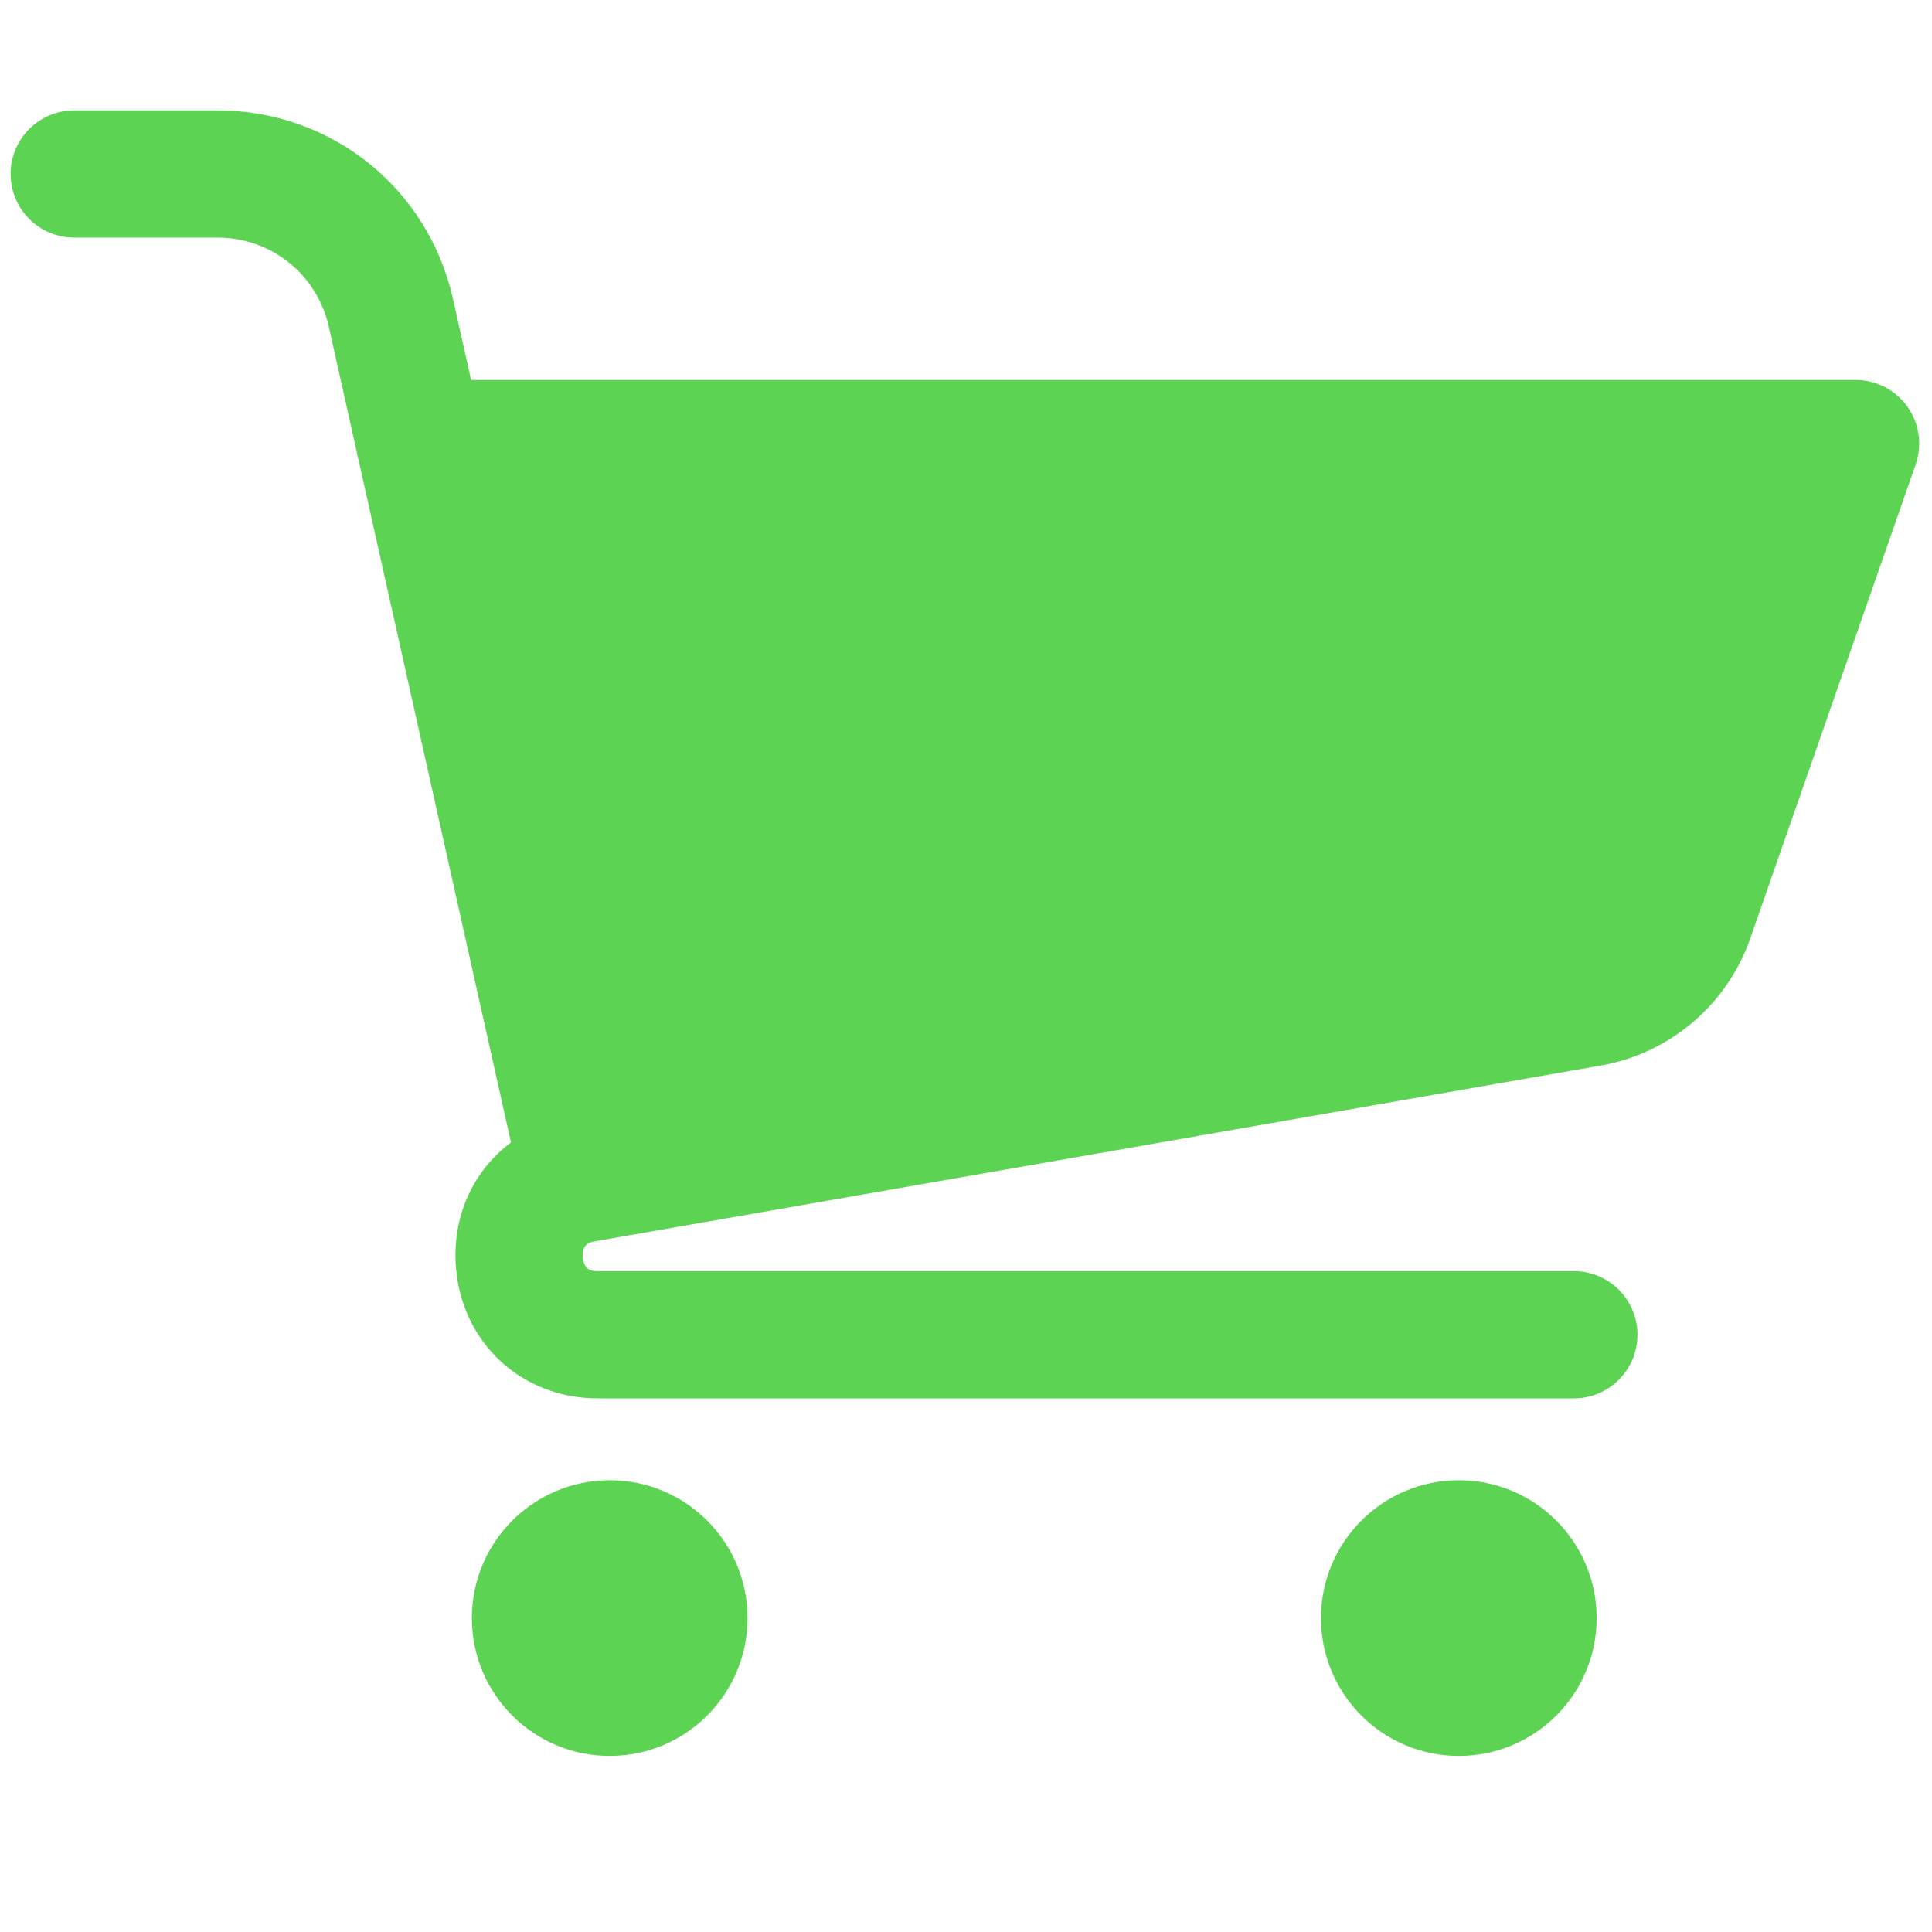 <svg xmlns="http://www.w3.org/2000/svg" xmlns:xlink="http://www.w3.org/1999/xlink" version="1.1" width="256" height="256" viewBox="0 0 256 256" xml:space="preserve">

<defs>
</defs>
<g style="stroke: none; stroke-width: 0; stroke-dasharray: none; stroke-linecap: butt; stroke-linejoin: miter; stroke-miterlimit: 10; fill: none; fill-rule: nonzero; opacity: 1;" transform="translate(1.407 1.407) scale(2.81 2.81)" >
	<path d="M 73.713 65.44 H 27.689 c -3.566 0 -6.377 -2.578 -6.686 -6.13 c -0.21 -2.426 0.807 -4.605 2.592 -5.939 L 16.381 21.07 c -0.199 -0.889 0.017 -1.819 0.586 -2.53 s 1.431 -1.124 2.341 -1.124 H 87 c 0.972 0 1.884 0.471 2.446 1.263 c 0.563 0.792 0.706 1.808 0.386 2.725 l -7.798 22.344 c -1.091 3.13 -3.798 5.429 -7.063 5.999 l -47.389 8.281 c -0.011 0.001 -0.021 0.003 -0.032 0.005 c -0.228 0.04 -0.623 0.126 -0.568 0.759 c 0.056 0.648 0.48 0.648 0.708 0.648 h 46.024 c 1.657 0 3 1.343 3 3 S 75.37 65.44 73.713 65.44 z" style="stroke: none; stroke-width: 1; stroke-dasharray: none; stroke-linecap: butt; stroke-linejoin: miter; stroke-miterlimit: 10; fill: rgb(93,211,83); fill-rule: nonzero; opacity: 1;" transform=" matrix(1 0 0 1 0 0) " stroke-linecap="round" />
	<circle cx="28.25" cy="75.8" r="6.5" style="stroke: none; stroke-width: 1; stroke-dasharray: none; stroke-linecap: butt; stroke-linejoin: miter; stroke-miterlimit: 10; fill: rgb(93,211,83); fill-rule: nonzero; opacity: 1;" transform="  matrix(1 0 0 1 0 0) "/>
	<circle cx="68.29" cy="75.8" r="6.5" style="stroke: none; stroke-width: 1; stroke-dasharray: none; stroke-linecap: butt; stroke-linejoin: miter; stroke-miterlimit: 10; fill: rgb(93,211,83); fill-rule: nonzero; opacity: 1;" transform="  matrix(1 0 0 1 0 0) "/>
	<path d="M 19.306 23.417 c -1.374 0 -2.613 -0.95 -2.925 -2.347 l -1.375 -6.155 c -0.554 -2.48 -2.716 -4.212 -5.258 -4.212 H 3 c -1.657 0 -3 -1.343 -3 -3 s 1.343 -3 3 -3 h 6.749 c 5.372 0 9.942 3.662 11.113 8.904 l 1.375 6.155 c 0.361 1.617 -0.657 3.221 -2.274 3.582 C 19.742 23.393 19.522 23.417 19.306 23.417 z" style="stroke: none; stroke-width: 1; stroke-dasharray: none; stroke-linecap: butt; stroke-linejoin: miter; stroke-miterlimit: 10; fill: rgb(93,211,83); fill-rule: nonzero; opacity: 1;" transform=" matrix(1 0 0 1 0 0) " stroke-linecap="round" />
</g>
</svg>
